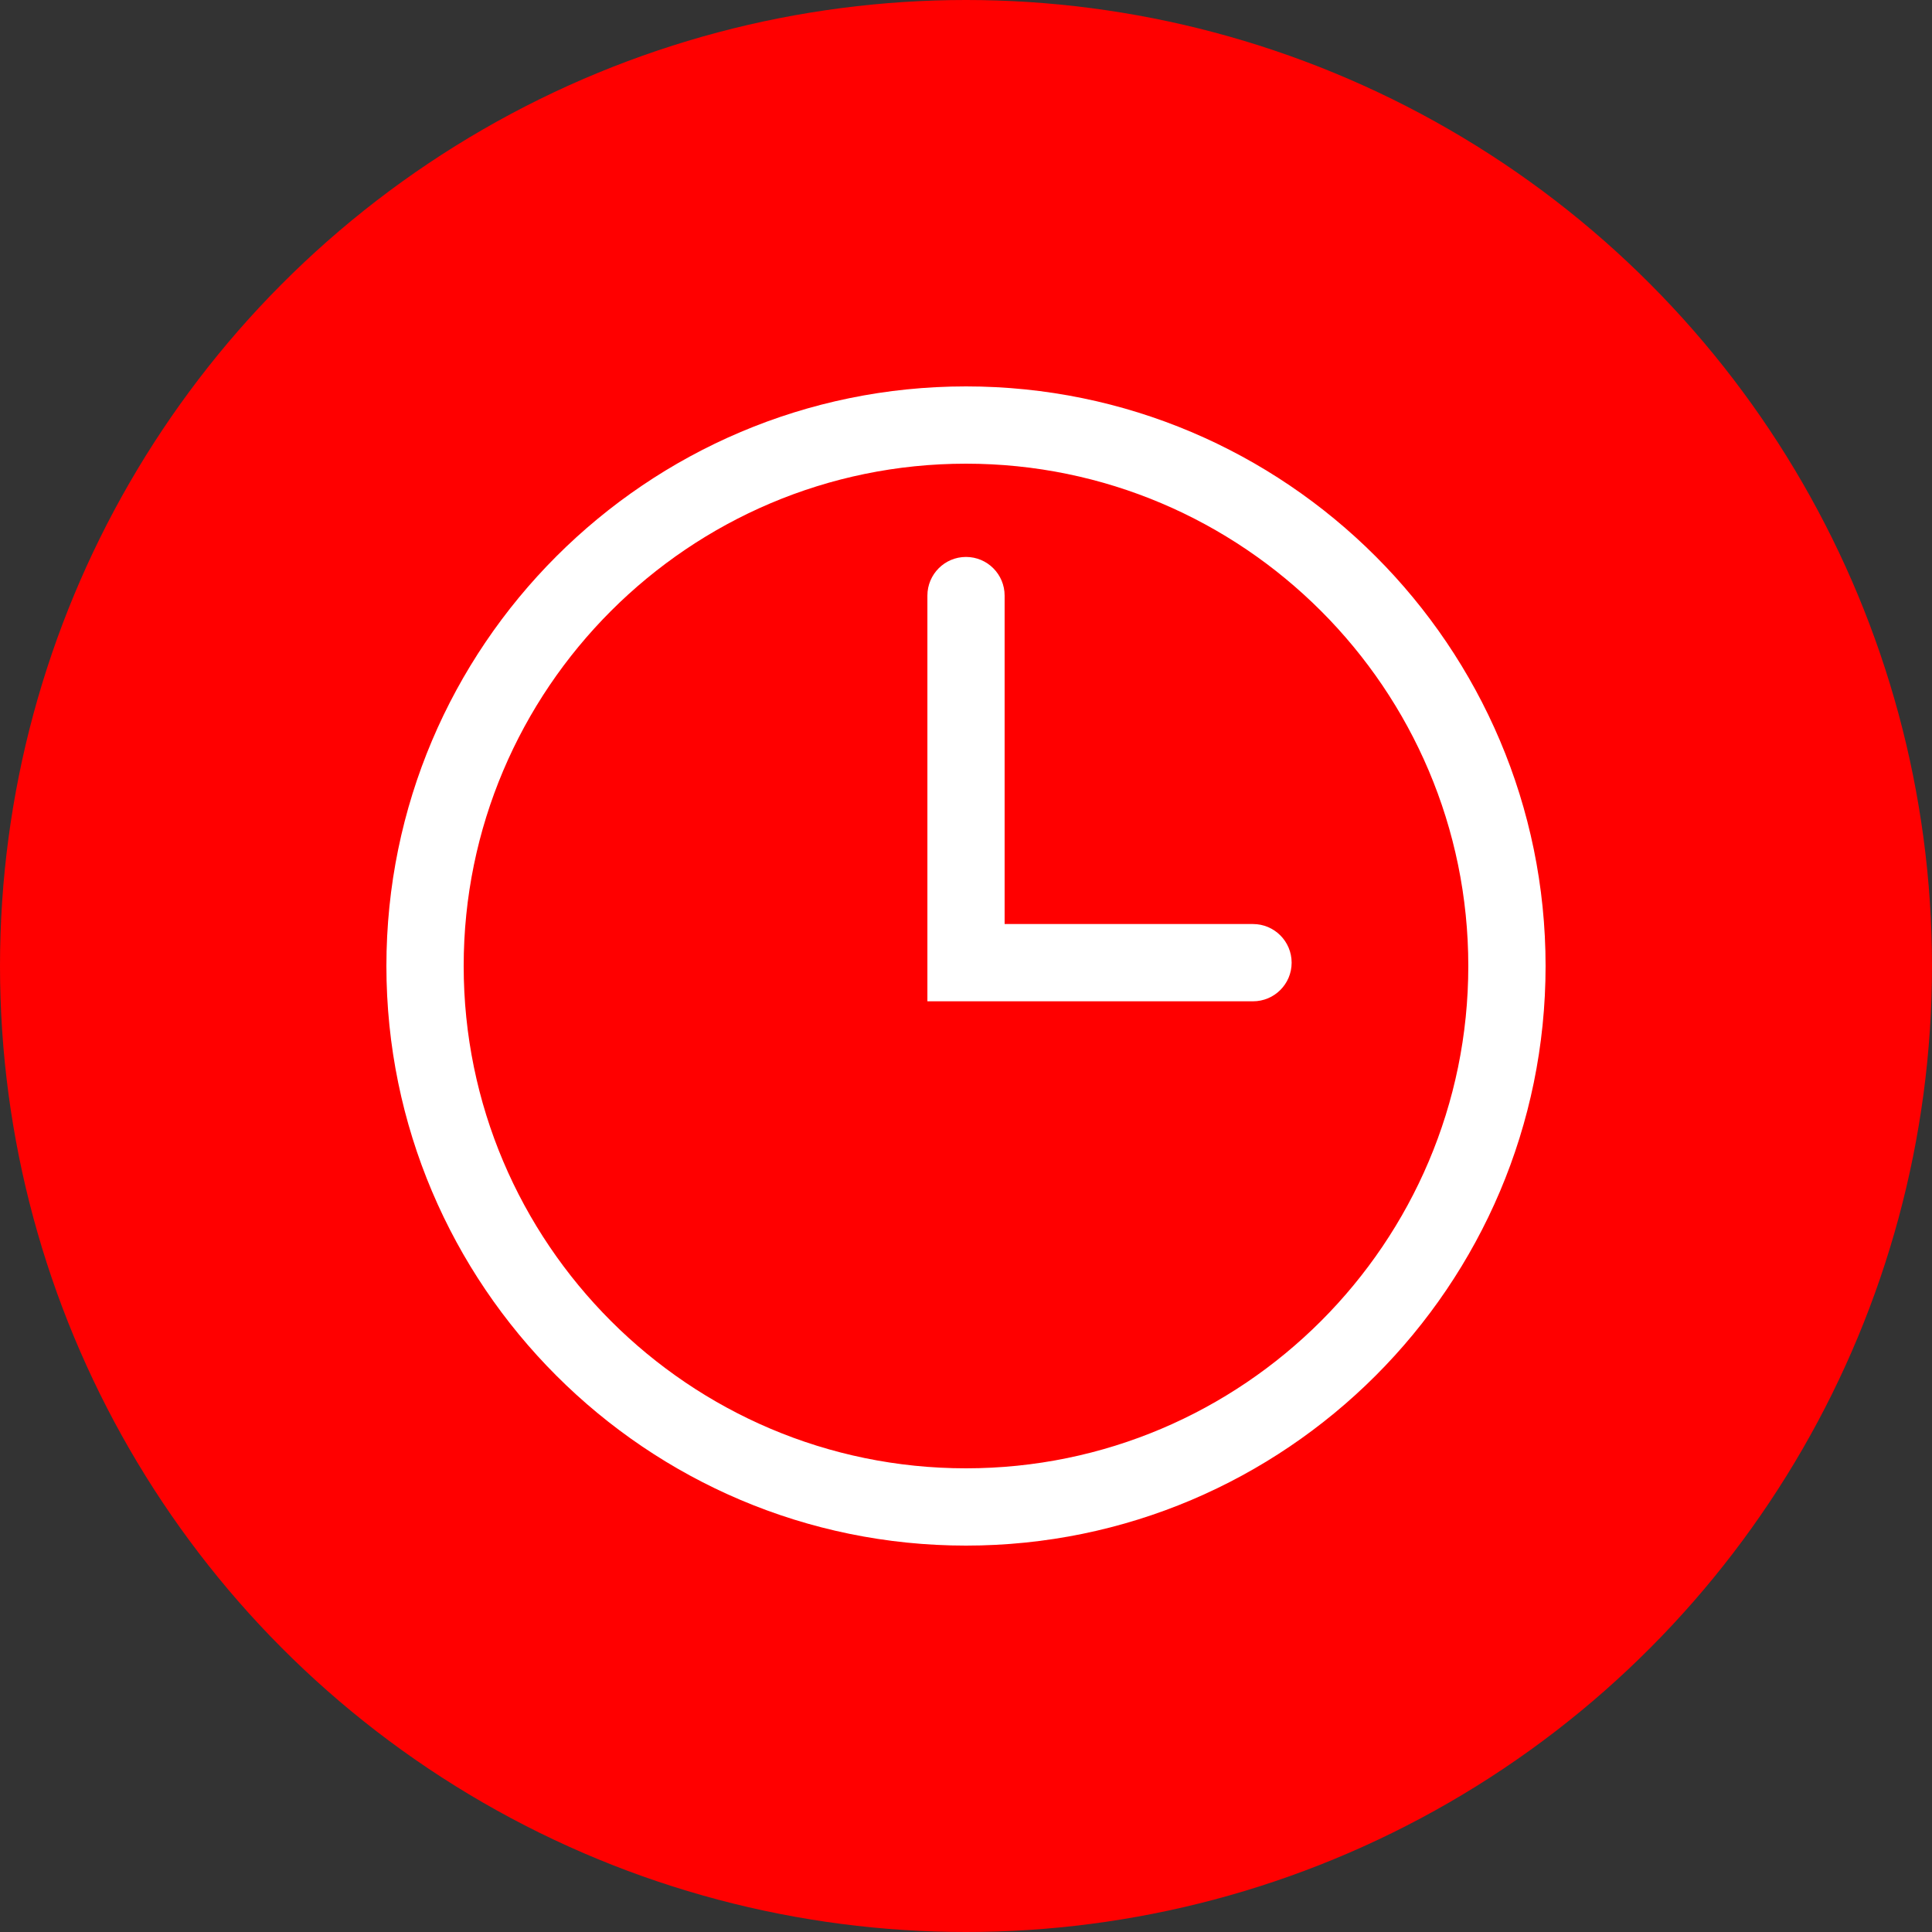 <svg width="100" height="100" viewBox="0 0 100 100" fill="none" xmlns="http://www.w3.org/2000/svg">
<rect x="0" y="0" width="100" height="100" fill="#333333" stroke="none"/>
<circle cx="50" cy="50" r="50" fill="#FF0000"/>
<g clip-path="url(#clip0_13_14)">
<path d="M49.999 20C33.459 20 20 33.458 20 50C20 66.542 33.459 80 49.999 80C66.542 80 79.999 66.542 79.999 50C79.999 33.458 66.542 20 49.999 20ZM49.999 76C35.663 76 24 64.337 24 50C24 35.663 35.664 24 49.999 24C64.337 24 75.999 35.663 75.999 50C75.999 64.337 64.338 76 49.999 76Z" fill="white"/>
<path d="M64.857 47.828H51.999V30.828C51.999 29.723 51.104 28.827 50 28.827C48.897 28.827 48.002 29.724 48.002 30.828V51.827H64.857C65.96 51.827 66.856 50.932 66.855 49.828C66.855 48.724 65.958 47.828 64.857 47.828Z" fill="white"/>
</g>
<defs>
<clipPath id="clip0_13_14">
<rect width="60" height="60" fill="white" transform="translate(20 20)"/>
</clipPath>
</defs>
</svg>
